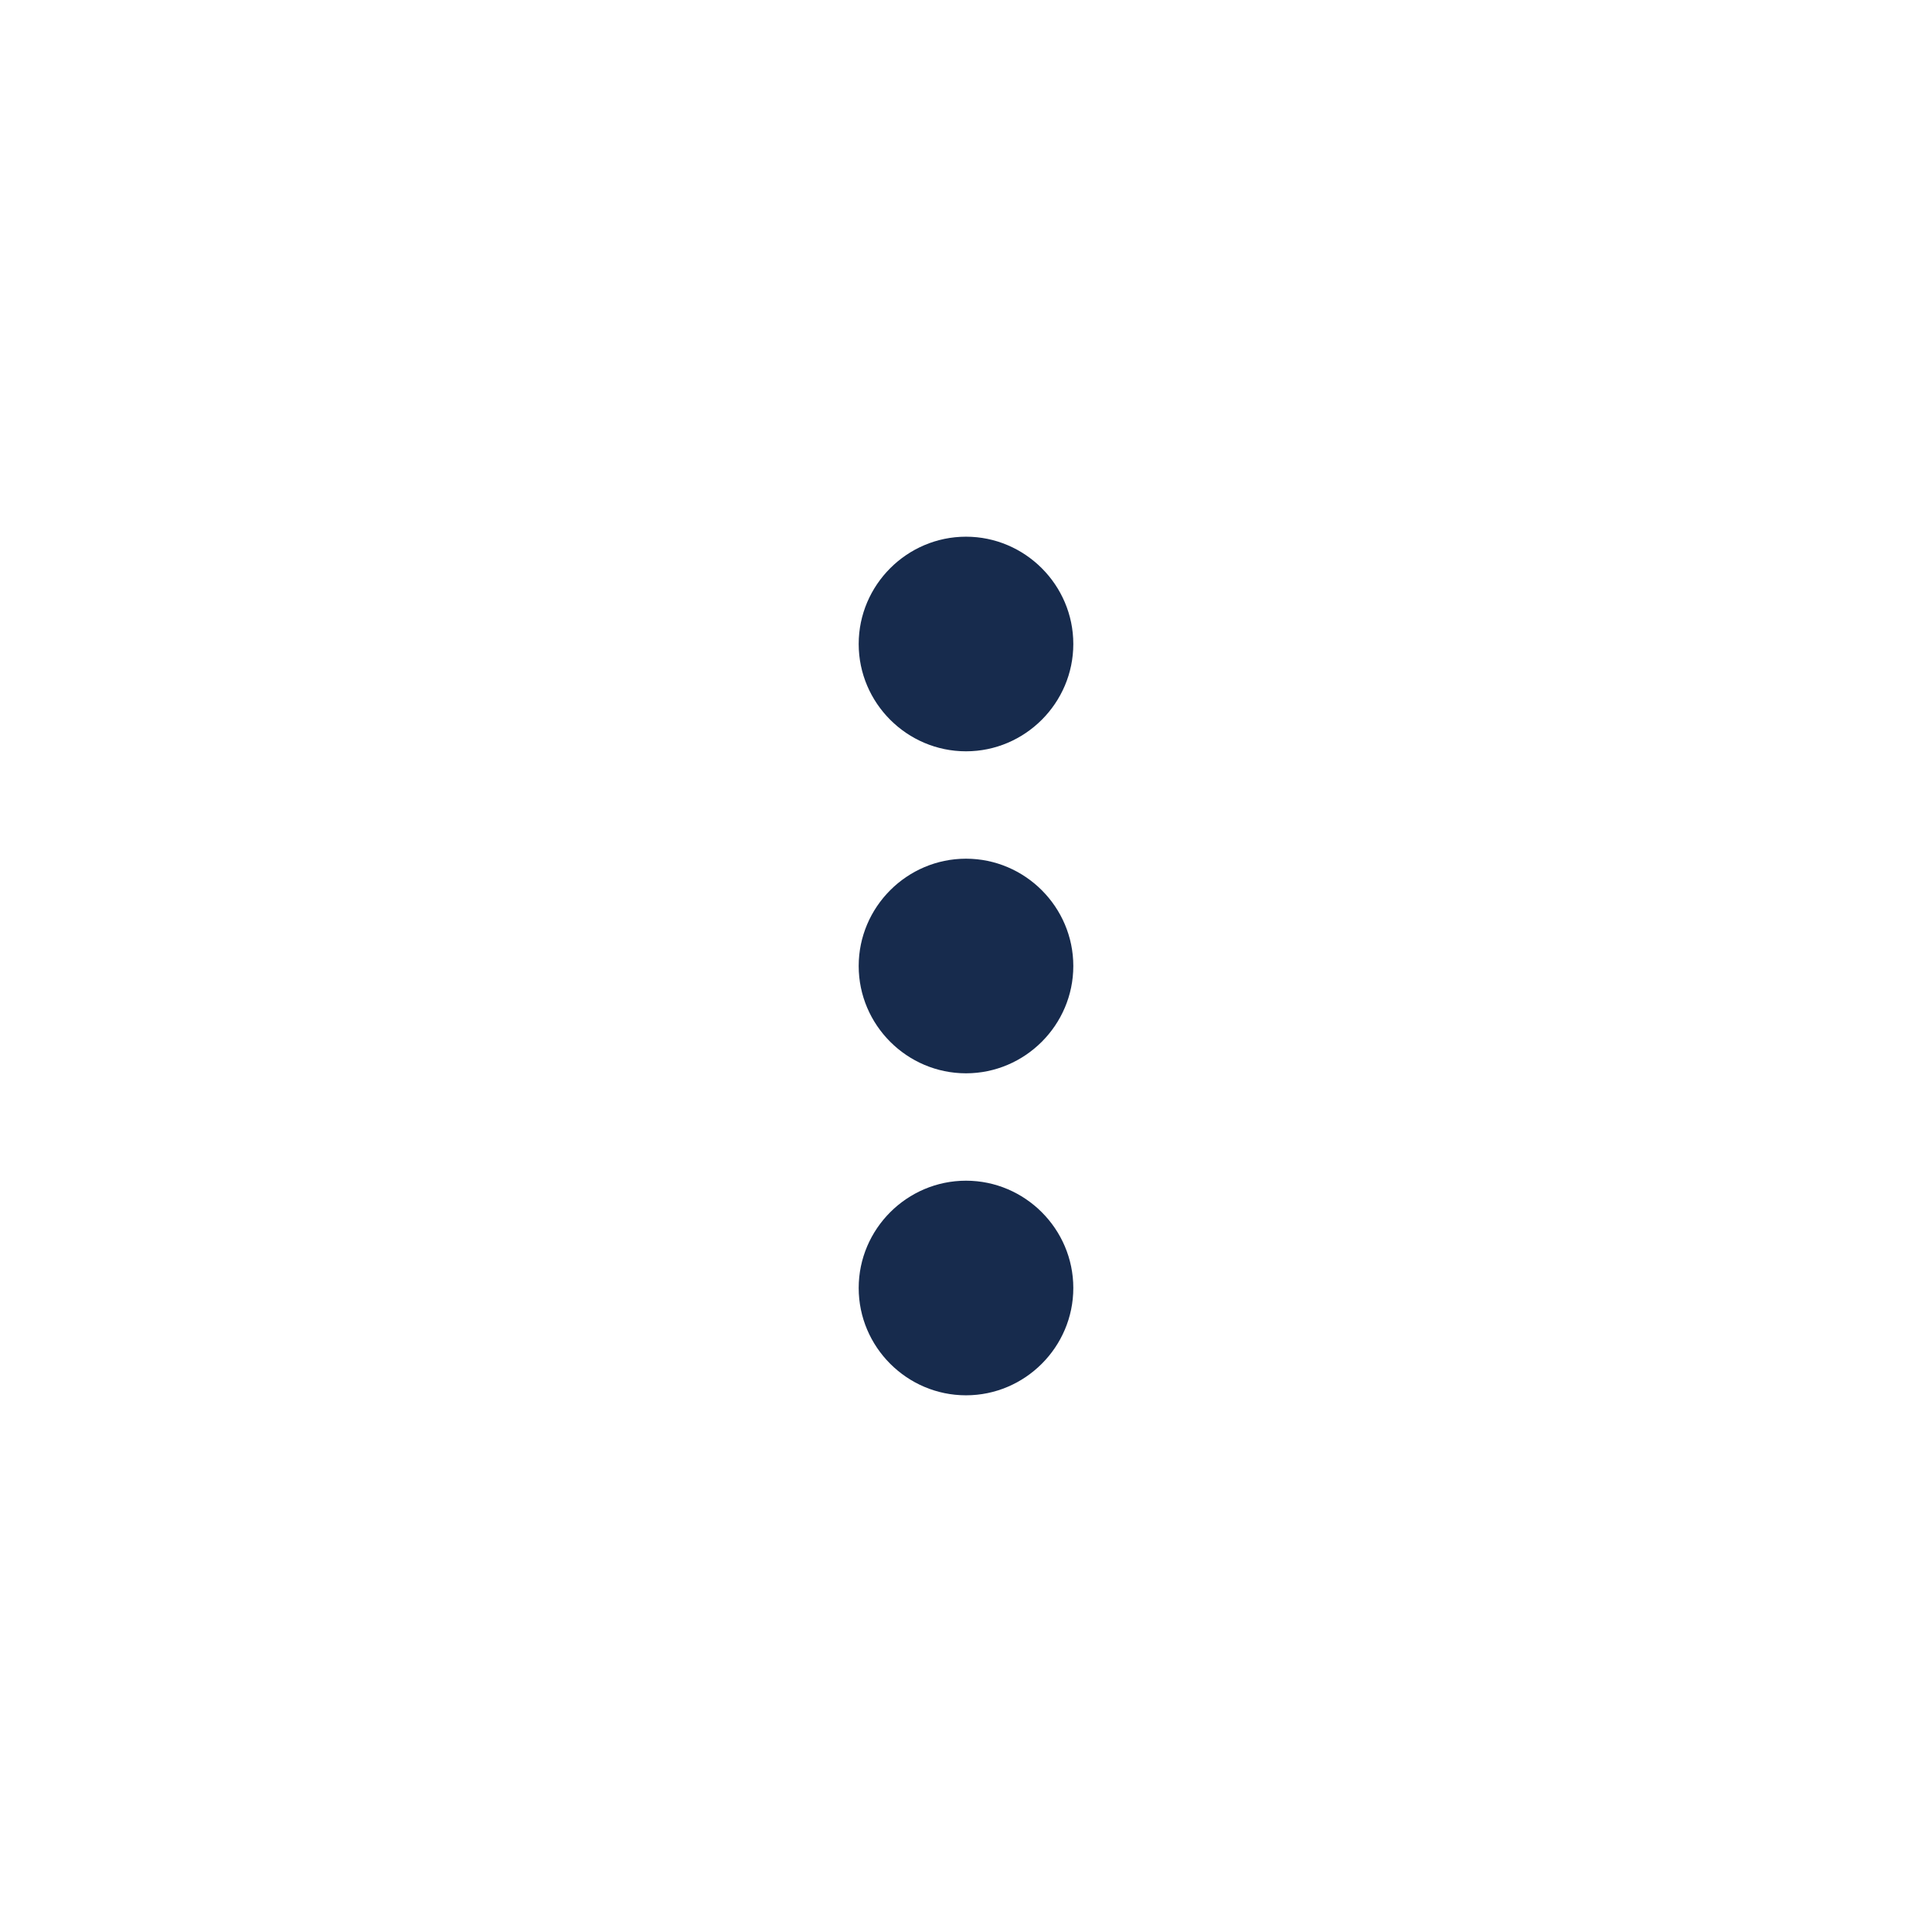 <svg width="24" height="24" viewBox="0 0 24 24" fill="none" xmlns="http://www.w3.org/2000/svg">
<path fill-rule="evenodd" clip-rule="evenodd" d="M12 9.333C12.733 9.333 13.333 8.733 13.333 8C13.333 7.267 12.733 6.667 12 6.667C11.267 6.667 10.667 7.267 10.667 8C10.667 8.733 11.267 9.333 12 9.333ZM12 10.667C11.267 10.667 10.667 11.267 10.667 12C10.667 12.733 11.267 13.333 12 13.333C12.733 13.333 13.333 12.733 13.333 12C13.333 11.267 12.733 10.667 12 10.667ZM10.667 16C10.667 15.267 11.267 14.667 12 14.667C12.733 14.667 13.333 15.267 13.333 16C13.333 16.733 12.733 17.333 12 17.333C11.267 17.333 10.667 16.733 10.667 16Z" fill="#172B4D"/>
</svg>
